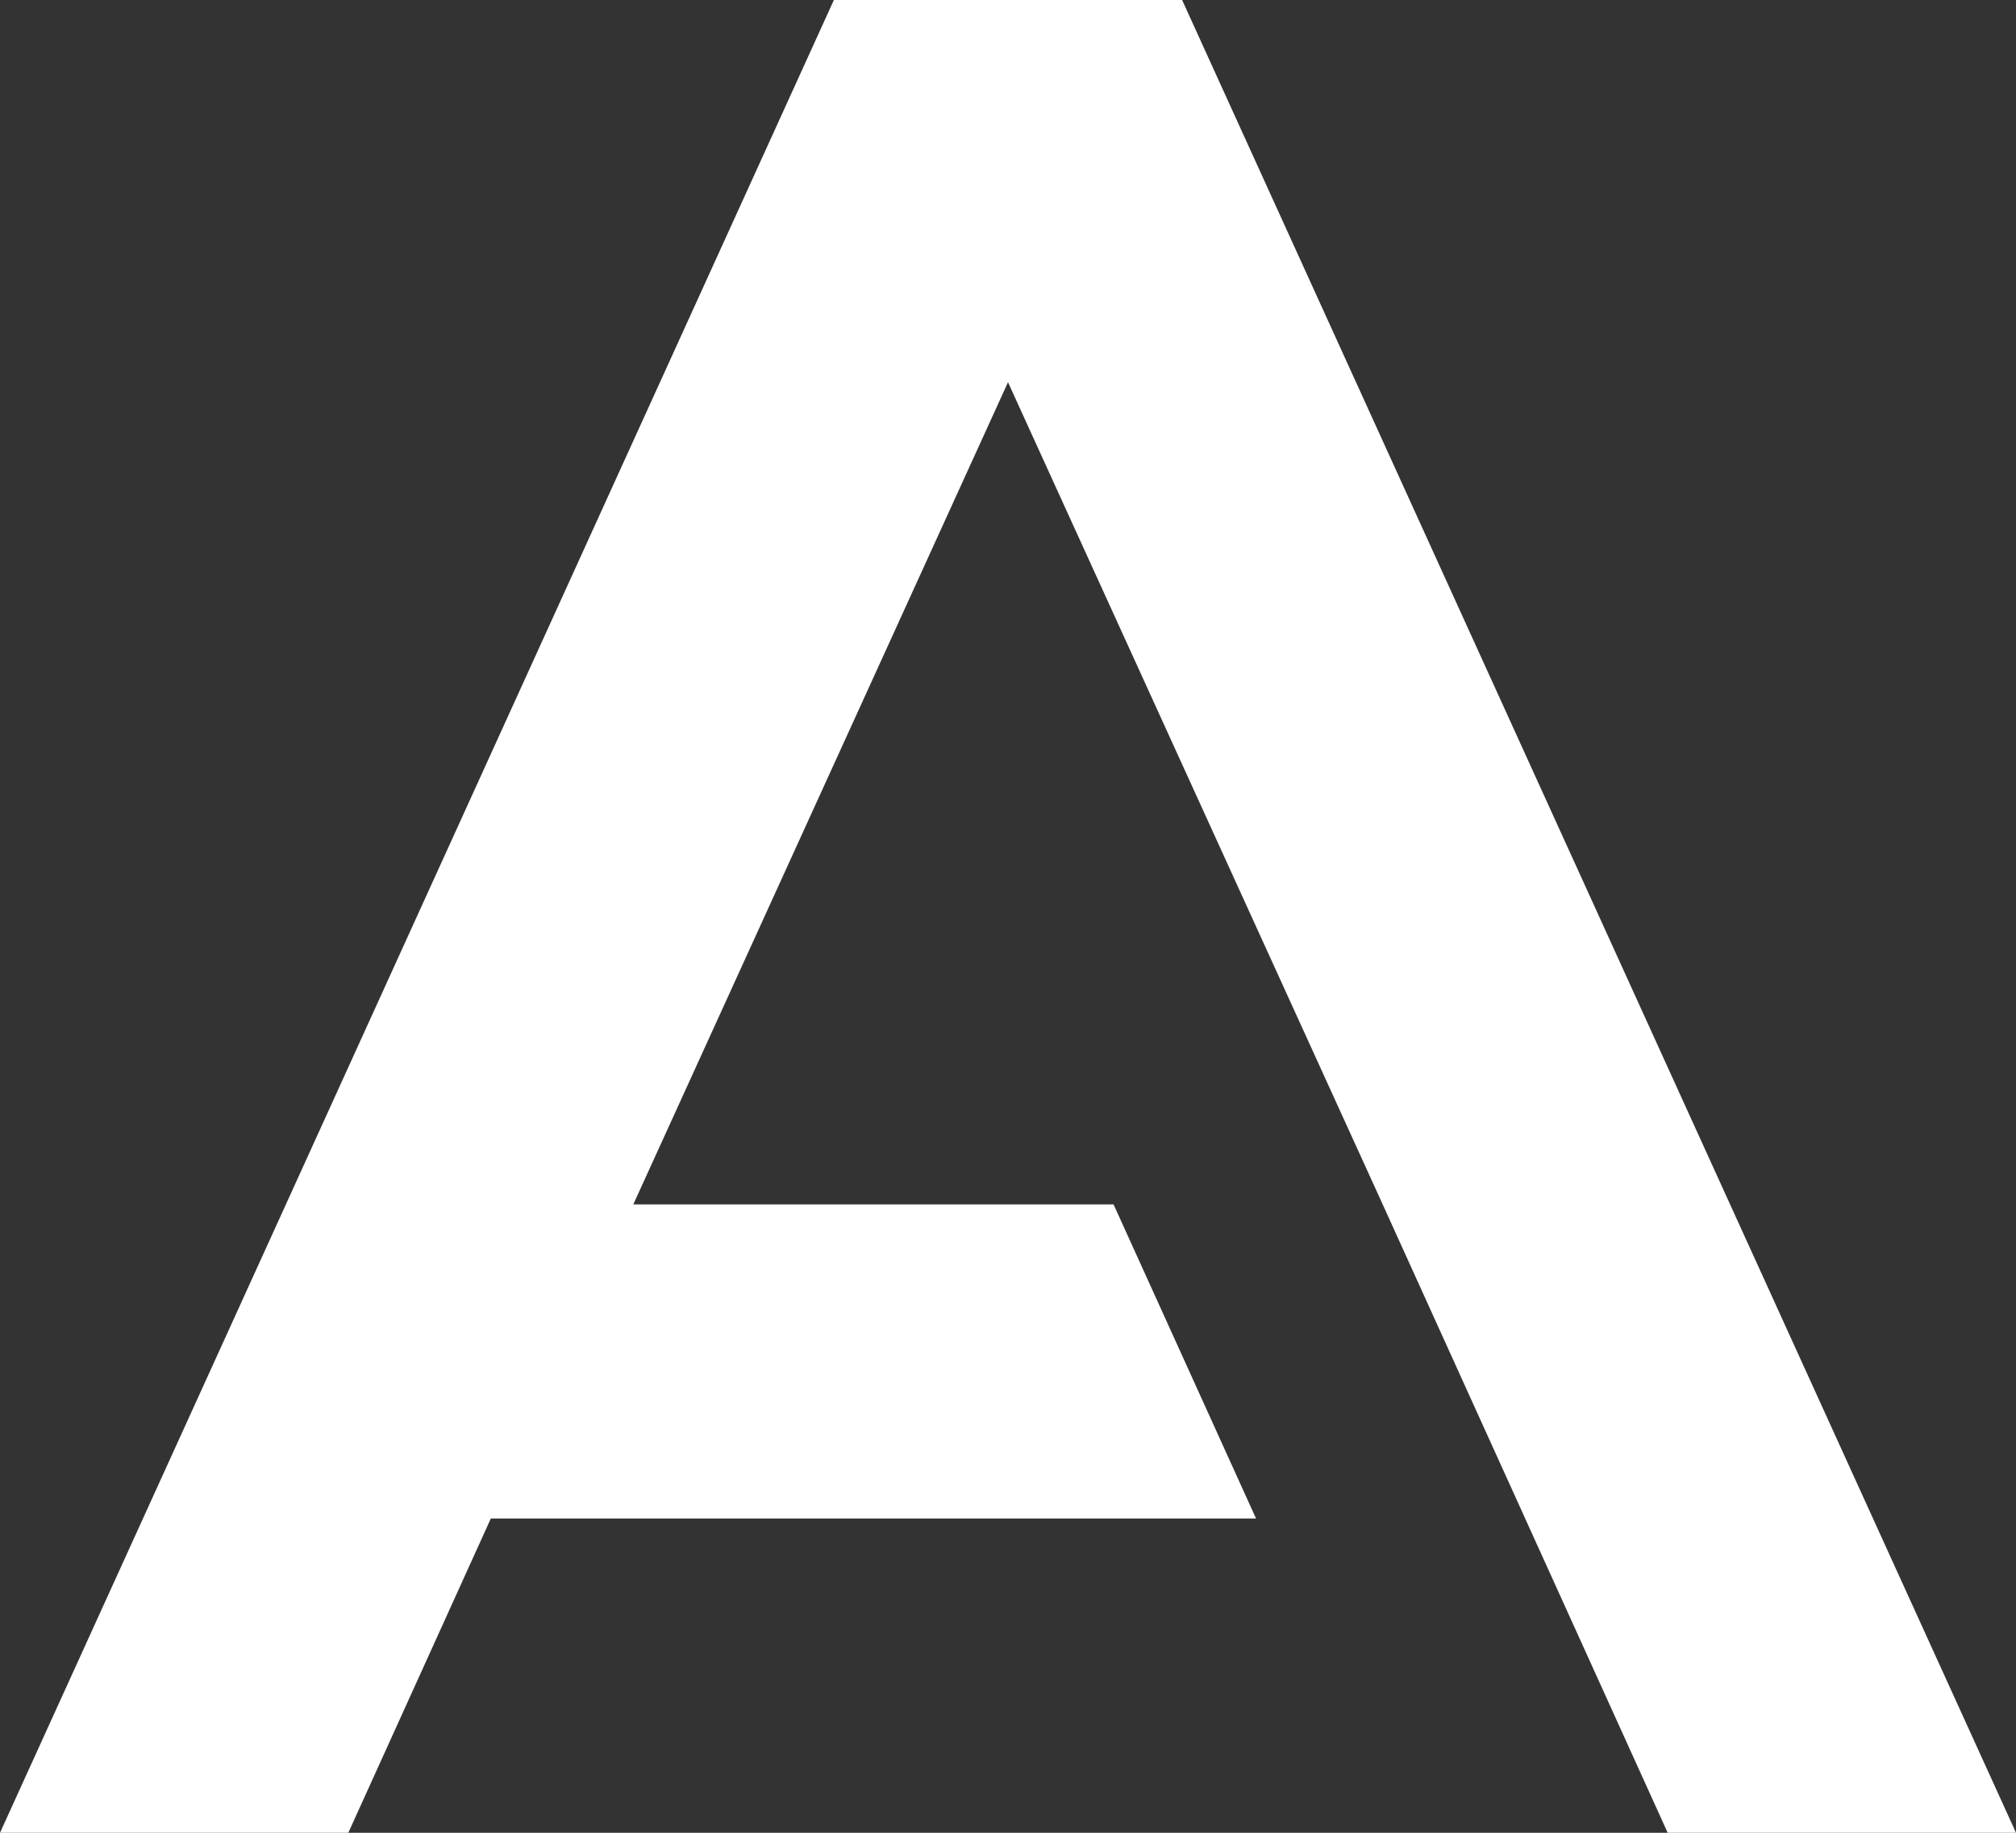 <svg width="22" height="20" viewBox="0 0 22 20" fill="none" xmlns="http://www.w3.org/2000/svg">
<rect x="0" y="0" width="22" height="20" fill="#333333" stroke="none"/>
<path fill-rule="evenodd" clip-rule="evenodd" d="M9.1 0L0 20H3.801L5.356 16.571H13.707L12.152 13.143H6.911L11 4.171L15.089 13.143L16.644 16.571L18.199 20H22L12.9 0H9.1Z" fill="white"/>
</svg>
